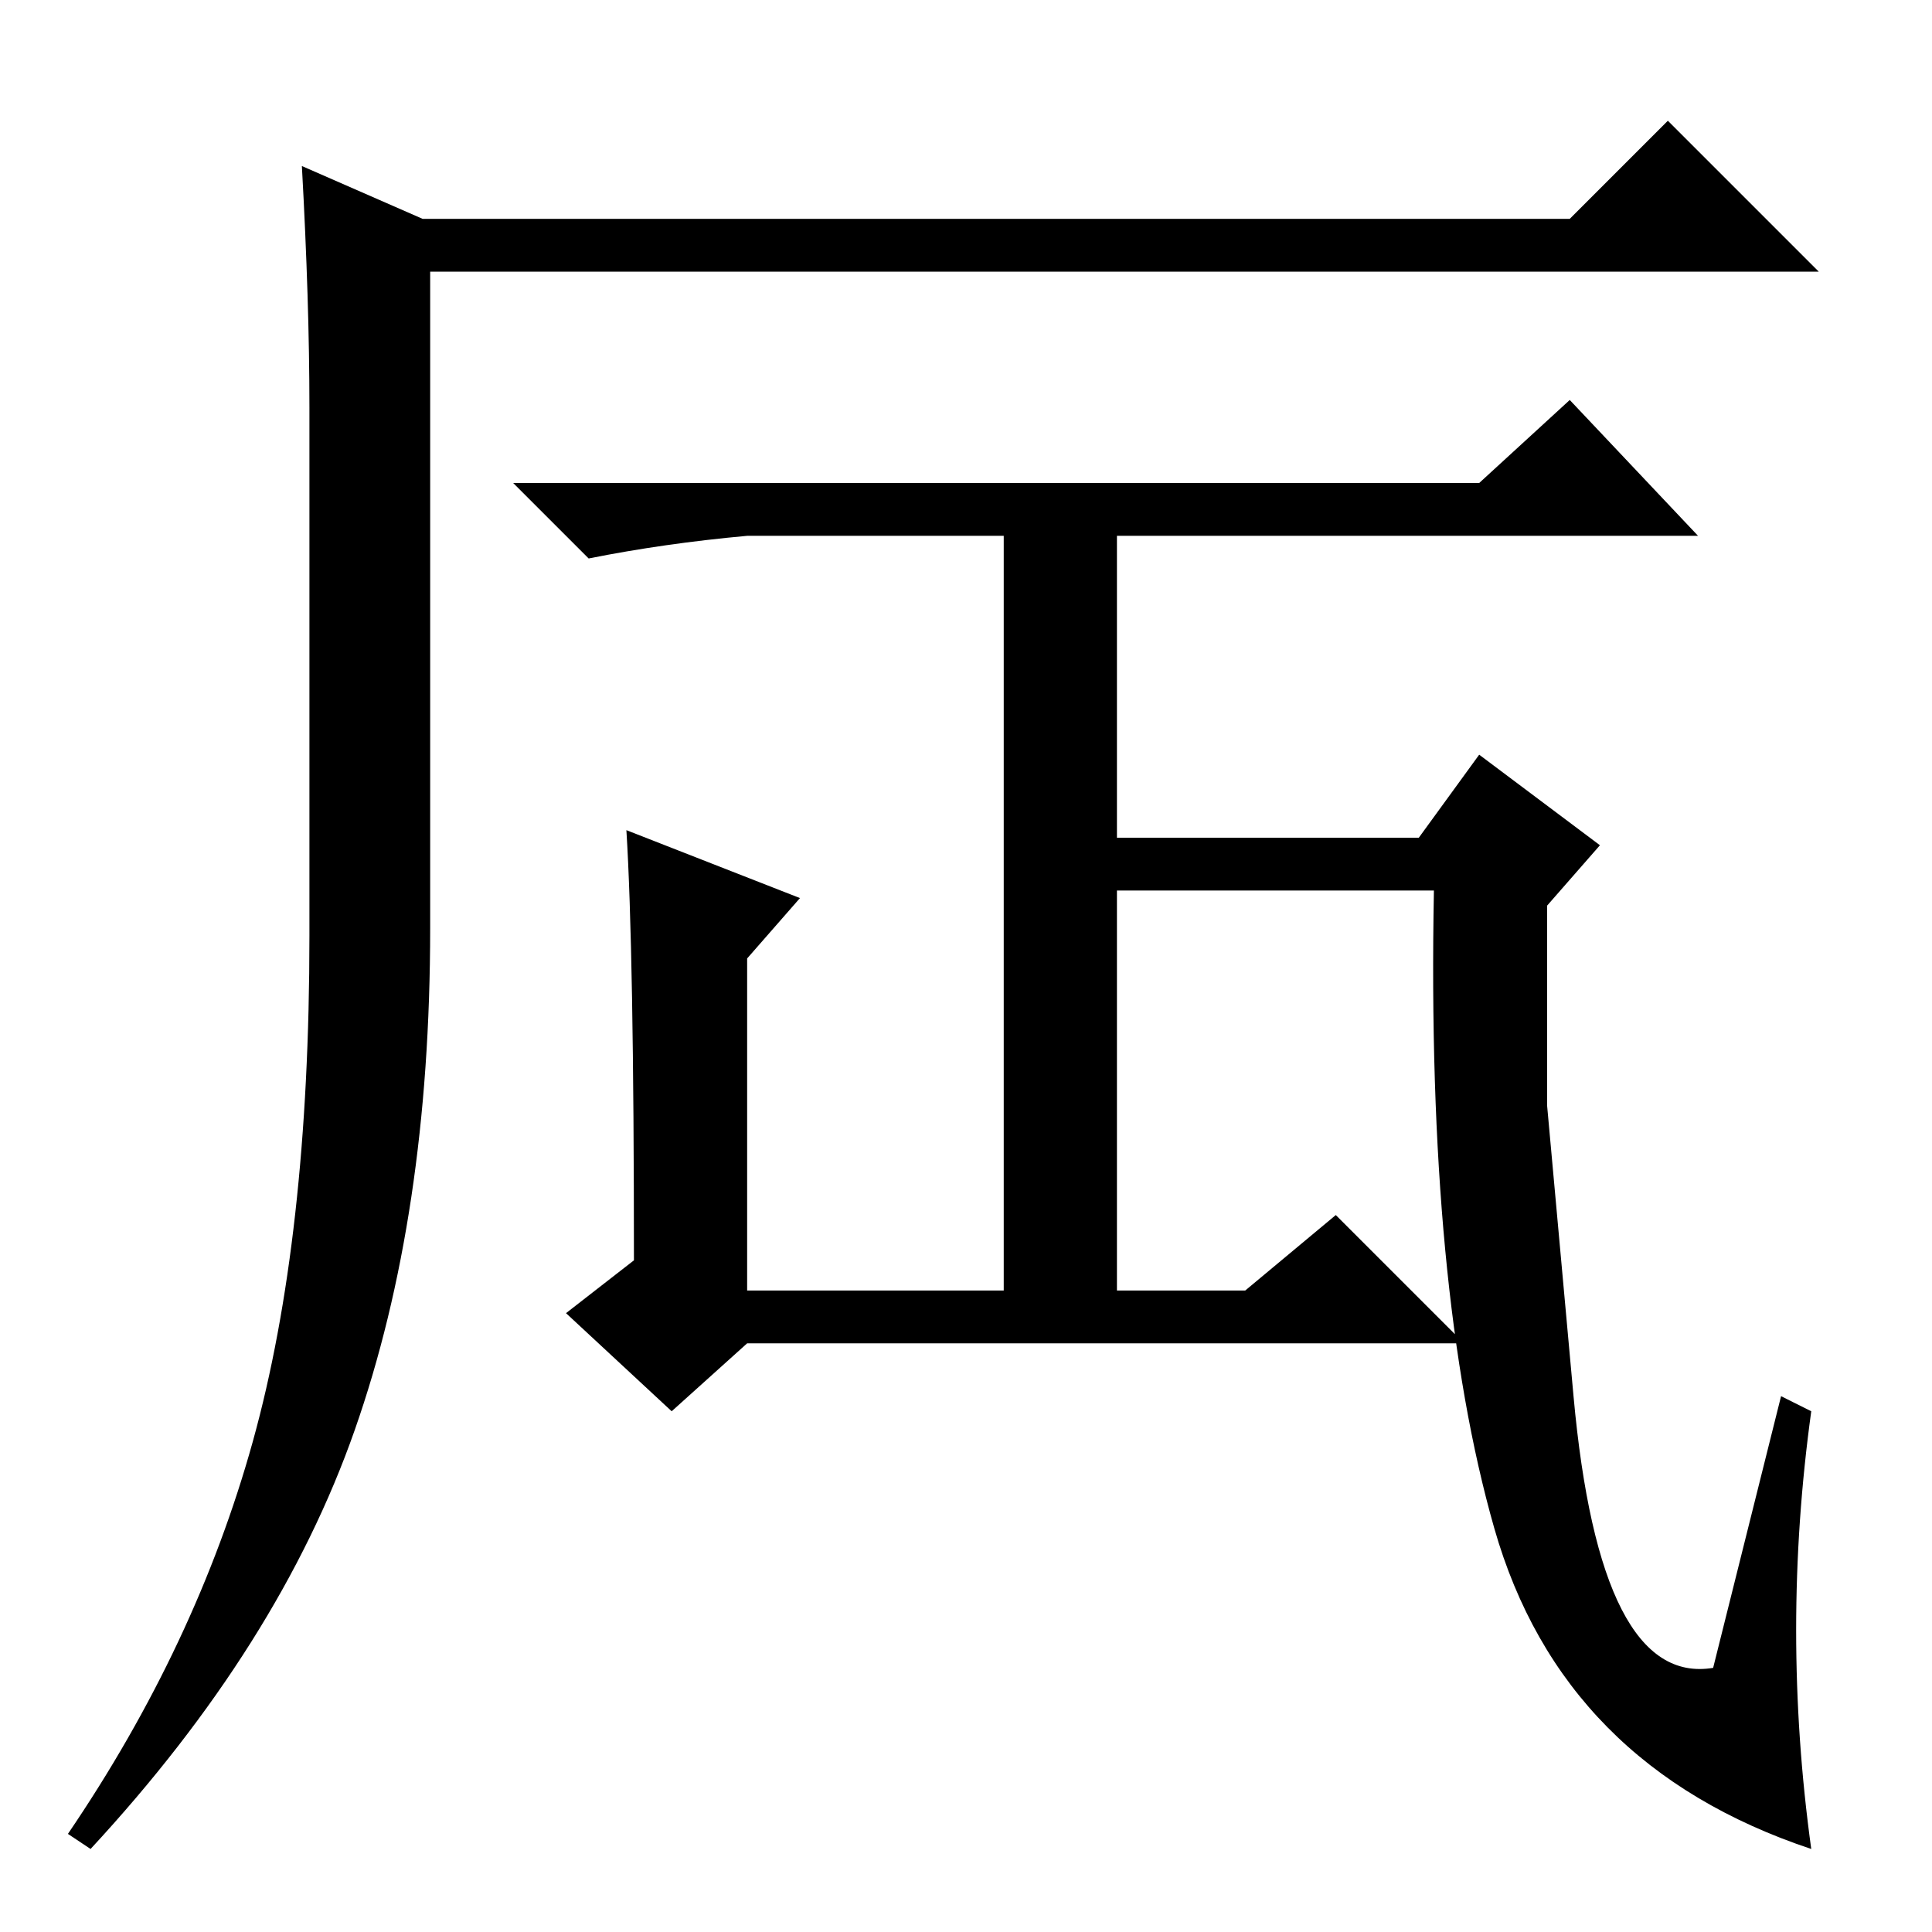 <?xml version="1.0" standalone="no"?>
<!DOCTYPE svg PUBLIC "-//W3C//DTD SVG 1.1//EN" "http://www.w3.org/Graphics/SVG/1.1/DTD/svg11.dtd" >
<svg xmlns="http://www.w3.org/2000/svg" xmlns:xlink="http://www.w3.org/1999/xlink" version="1.1" viewBox="0 -36 256 256">
  <g transform="matrix(1 0 0 -1 0 220)">
   <path fill="currentColor"
d="M40 234l16 -7h152l13 13l20 -20h-184v-87q0 -38 -10 -66.5t-35 -55.5l-3 2q17 25 24.5 52t7.5 67v70q0 14 -1 32zM83 146l23 -9l-7 -8v-44h34v100h-34q-11 -1 -21 -3l-10 10h128l12 11l17 -18h-77v-100h17l12 10l17 -17h-95l-10 -9l-14 13l9 7q0 41 -1 57zM146 138v7h42
l8 11l16 -12l-7 -8v-26.5t3.5 -38.5t18.5 -36l9 36l4 -2q-4 -29 0 -58q-33 11 -42 42.5t-8 84.5h-44z" />
  </g>

</svg>
